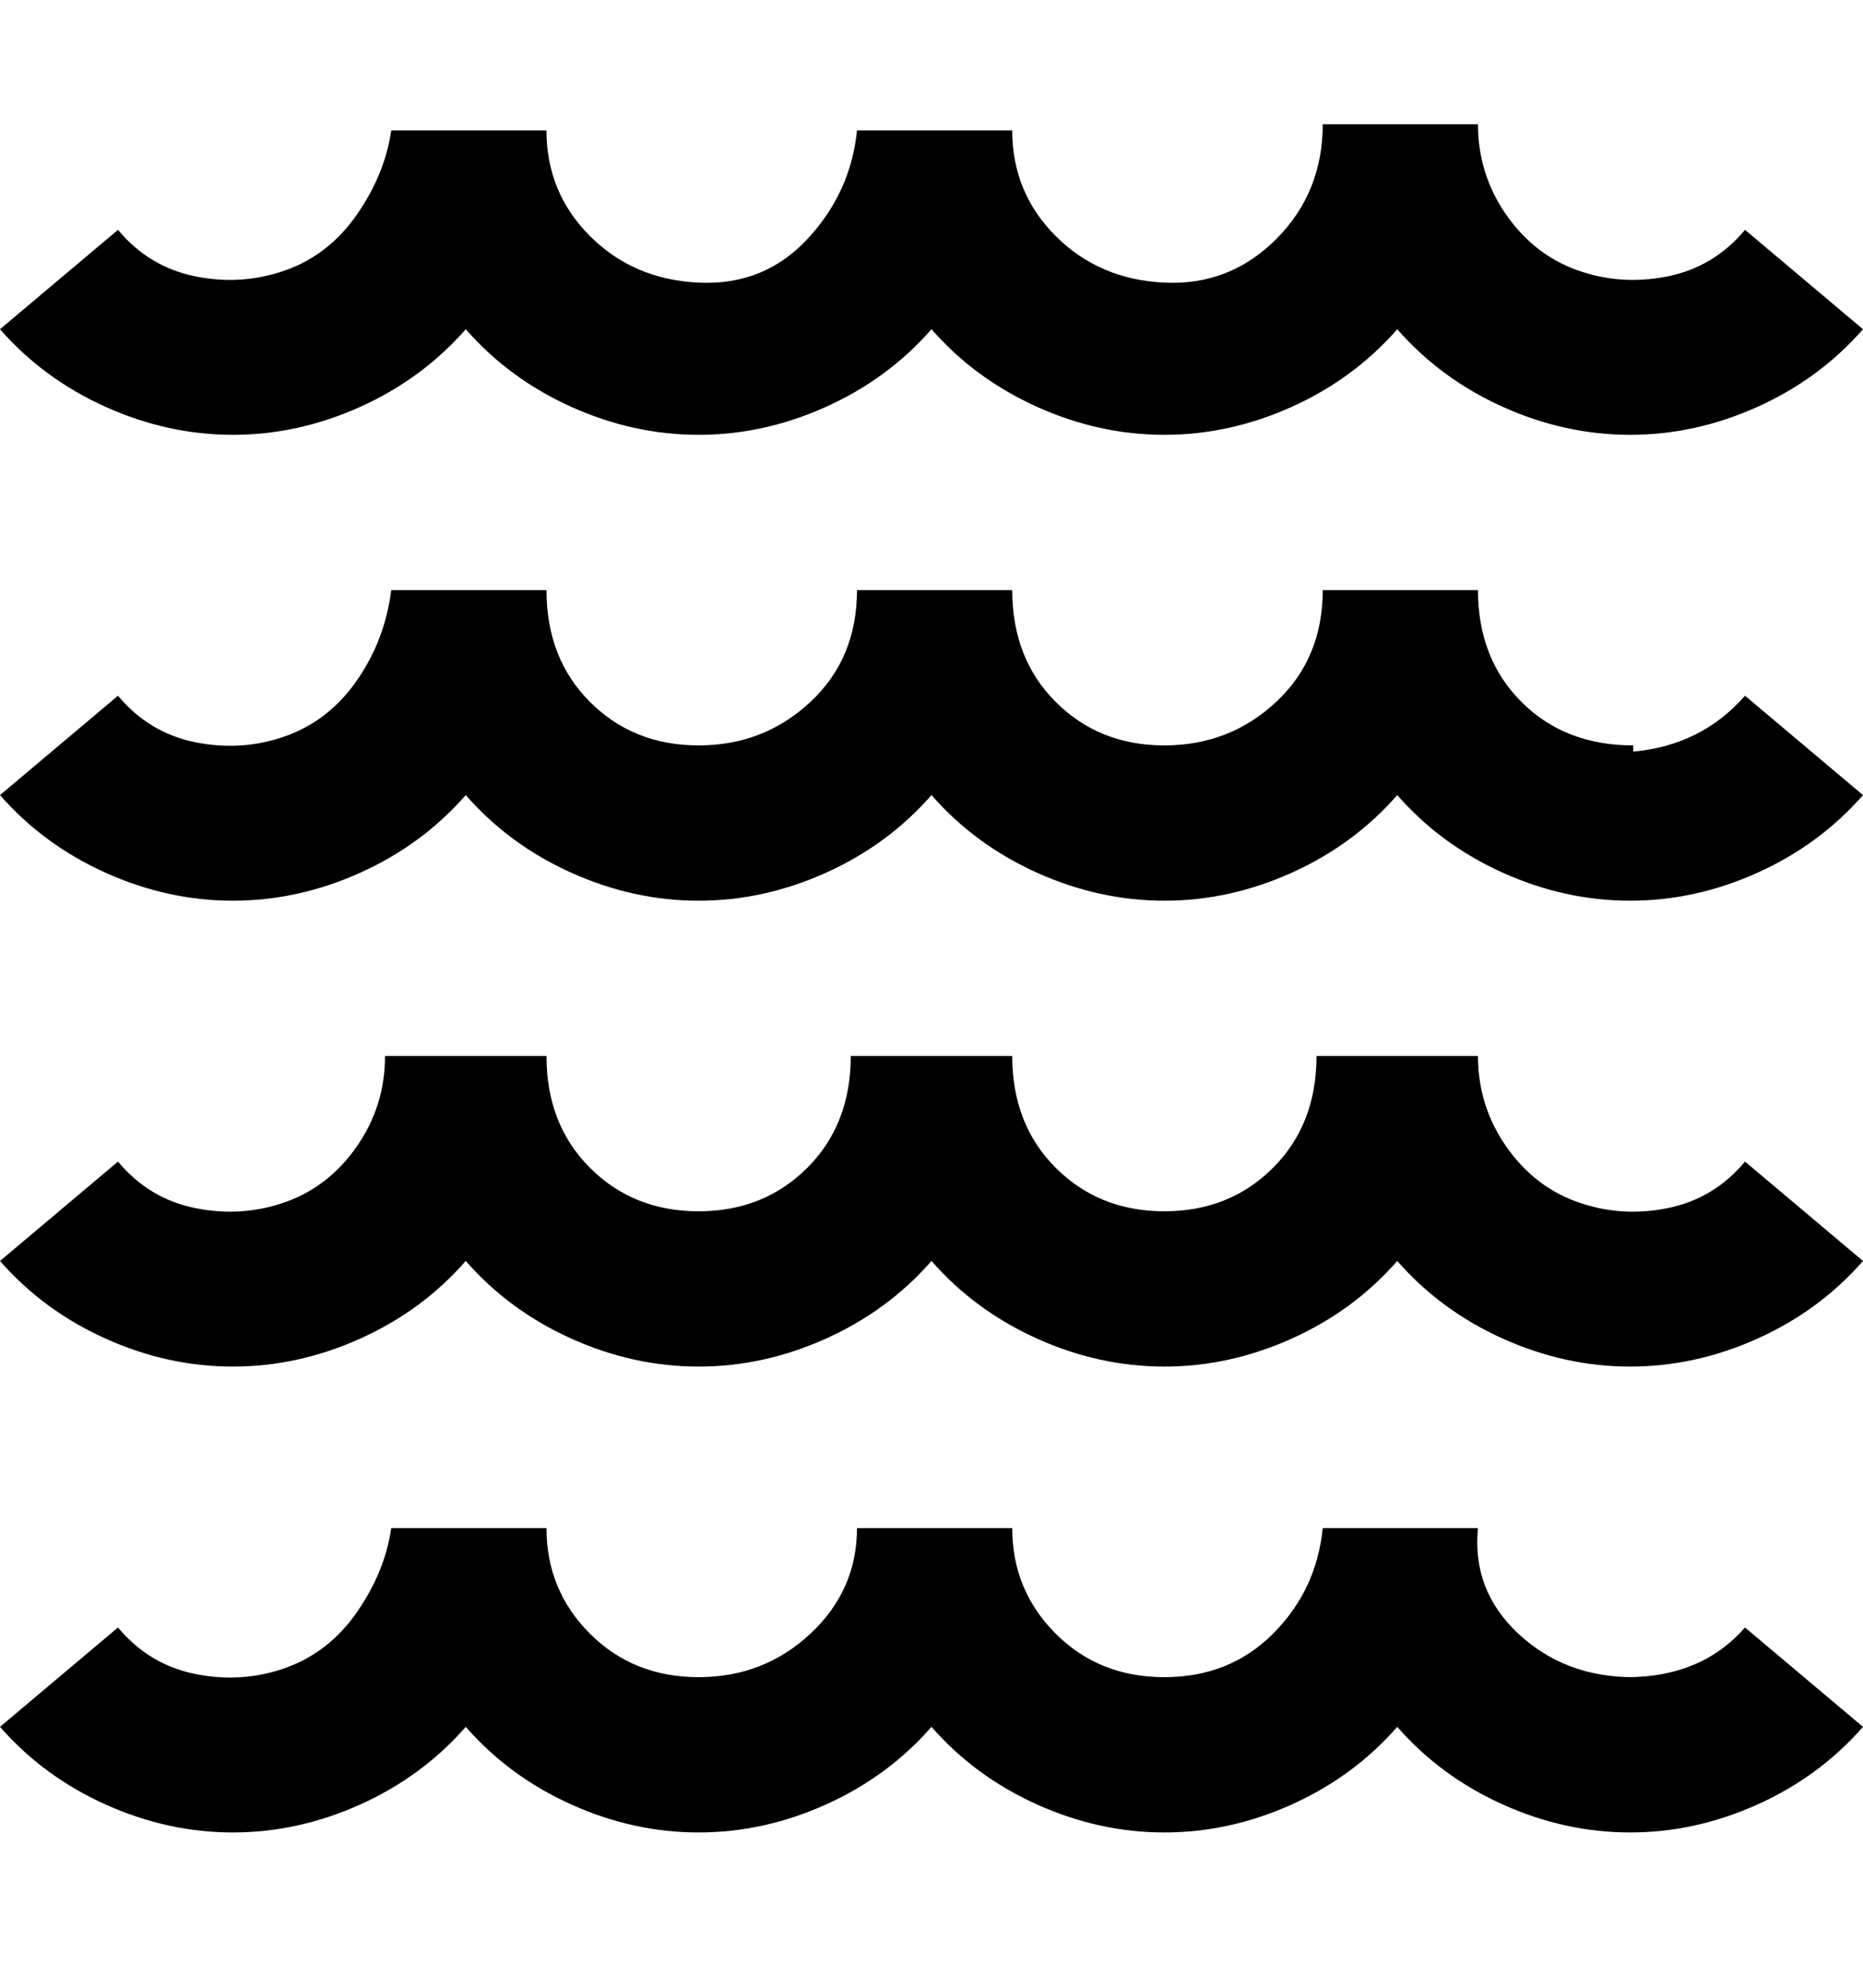 <svg viewBox="0 0 300 320" xmlns="http://www.w3.org/2000/svg"><path d="M281 187l19 16q-7 8-17 12.5t-20.5 4.5q-10.5 0-20.5-4.5T225 203q-7 8-17 12.5t-20.5 4.5q-10.5 0-20.5-4.5T150 203q-7 8-17 12.5t-20.5 4.5q-10.5 0-20.5-4.5T75 203q-7 8-17 12.5T37.5 220Q27 220 17 215.5T0 203l19-16q5 6 12.5 7.5t14.5-1q7-2.5 11.5-9T62 170h26q0 11 7 18t17.5 7q10.5 0 17.5-7t7-18h26q0 11 7 18t17.5 7q10.5 0 17.5-7t7-18h26q0 8 4.5 14.5t11.5 9q7 2.5 14.5 1T281 187zm-18 83q-11 0-18.5-7t-6.5-17h-25q-1 10-8 17t-17.5 7q-10.5 0-17.5-7t-7-17h-25q0 10-7.5 17t-18 7q-10.5 0-17.5-7t-7-17H63q-1 7-5.5 13.5t-11.5 9q-7 2.5-14.5 1T19 262L0 278q7 8 17 12.5t20.5 4.5q10.5 0 20.5-4.5T75 278q7 8 17 12.5t20.5 4.5q10.5 0 20.5-4.5t17-12.5q7 8 17 12.5t20.5 4.5q10.5 0 20.5-4.5t17-12.5q7 8 17 12.5t20.5 4.5q10.5 0 20.5-4.5t17-12.5l-19-16q-7 8-19 8h1zm0-150q-11 0-18-7t-7-18h-25q0 11-7.5 18t-18 7q-10.5 0-17.5-7t-7-18h-25q0 11-7.5 18t-18 7q-10.5 0-17.5-7t-7-18H63q-1 8-5.5 14.5t-11.5 9q-7 2.5-14.5 1T19 112L0 128q7 8 17 12.5t20.5 4.5q10.5 0 20.5-4.5T75 128q7 8 17 12.5t20.5 4.5q10.5 0 20.5-4.5t17-12.5q7 8 17 12.5t20.5 4.5q10.5 0 20.5-4.5t17-12.5q7 8 17 12.5t20.5 4.5q10.5 0 20.5-4.5t17-12.5l-19-16q-7 8-18 9v-1zM75 53q7 8 17 12.5t20.5 4.5q10.5 0 20.5-4.5T150 53q7 8 17 12.5t20.5 4.5q10.5 0 20.5-4.5T225 53q7 8 17 12.5t20.5 4.5q10.5 0 20.5-4.5T300 53l-19-16q-5 6-12.5 7.5t-14.5-1q-7-2.5-11.5-9T238 20h-25q0 11-7.5 18.5t-18 7Q177 45 170 38t-7-17h-25q-1 10-8 17.5t-17.5 7Q102 45 95 38t-7-17H63q-1 7-5.5 13.5t-11.5 9q-7 2.5-14.5 1T19 37L0 53q7 8 17 12.5T37.5 70Q48 70 58 65.5T75 53z"/></svg>
